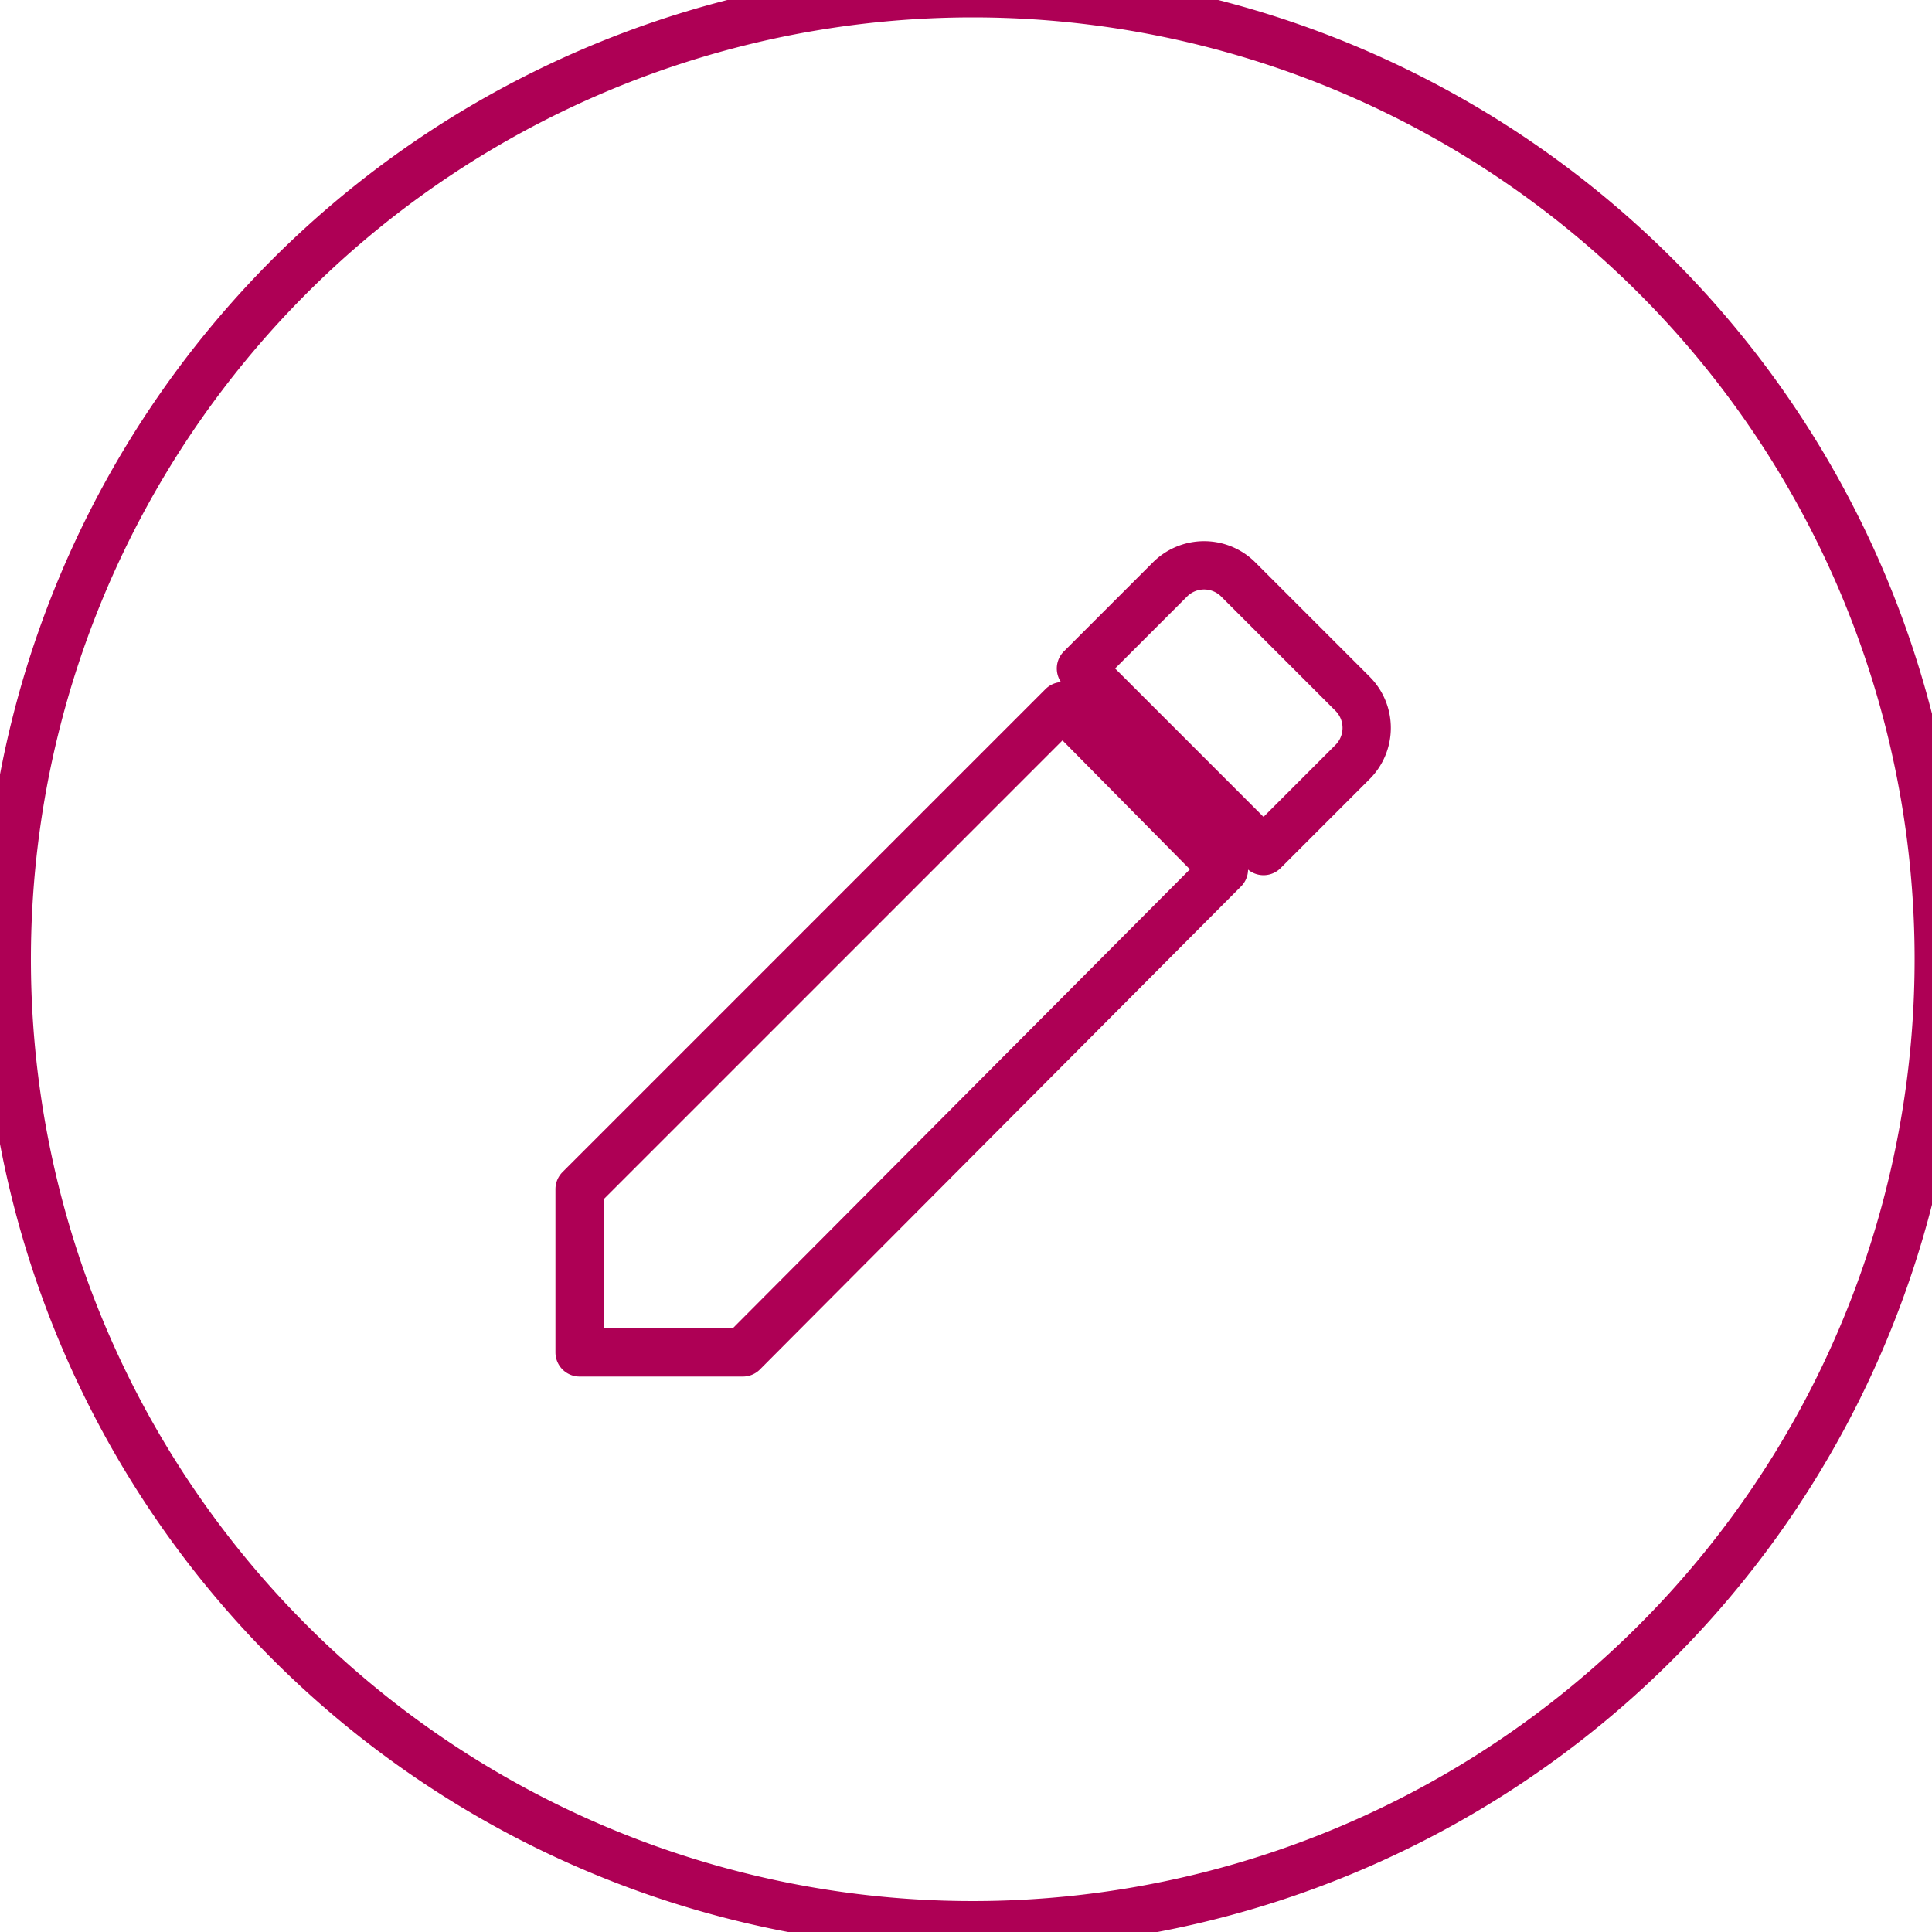 <svg id="Layer_1" data-name="Layer 1" xmlns="http://www.w3.org/2000/svg" viewBox="0 0 20 20"><defs><style>.cls-1{fill:none;stroke:#ae0055;stroke-linecap:round;stroke-linejoin:round;stroke-width:0.5px;}</style></defs><title>icons magenta line</title><path class="cls-1" d="M10.07-.07a10,10,0,1,0,10,10A10,10,0,0,0,10.07-.07ZM7.69,14H6V12.31l5-5L12.67,9ZM14,7.89l-.92.92L11.19,6.92,12.11,6a.5.5,0,0,1,.71,0L14,7.18A.5.5,0,0,1,14,7.89Z"/></svg>